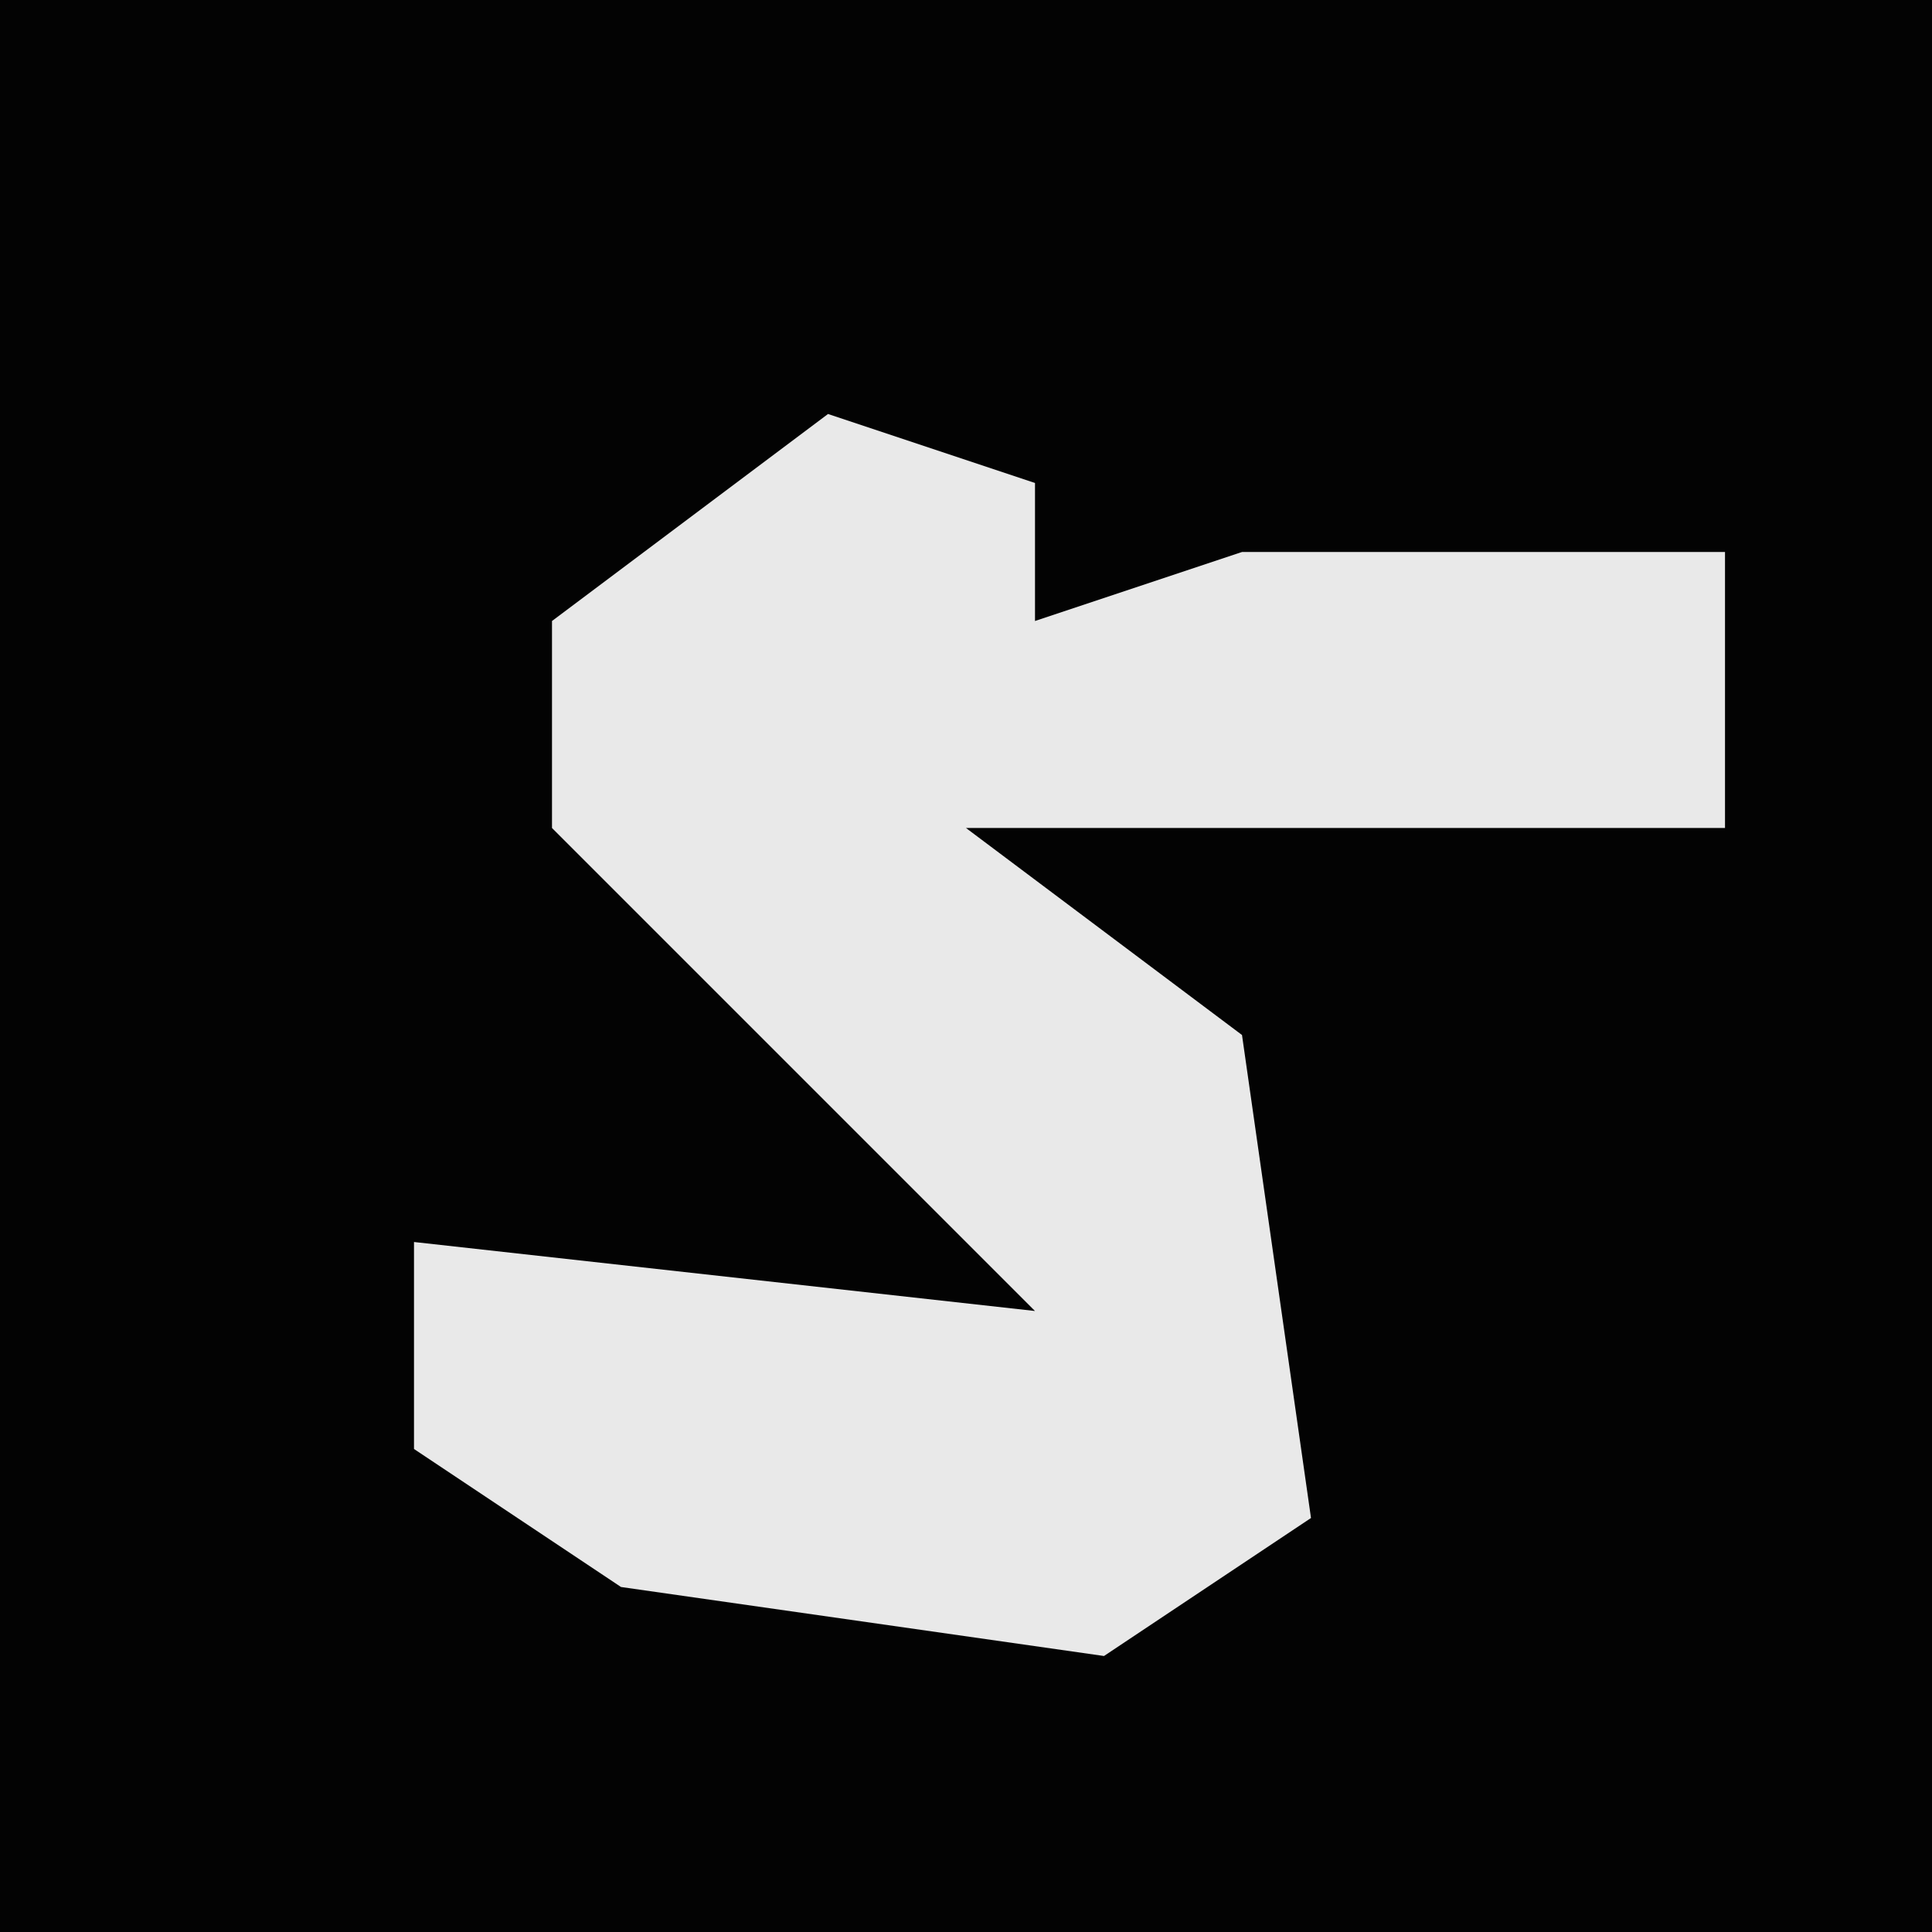 <?xml version="1.0" encoding="UTF-8"?>
<svg version="1.1" xmlns="http://www.w3.org/2000/svg" width="28" height="28">
<path d="M0,0 L28,0 L28,28 L0,28 Z " fill="#030303" transform="translate(0,0)"/>
<path d="M0,0 L3,1 L3,3 L6,2 L13,2 L13,6 L2,6 L6,9 L7,16 L4,18 L-3,17 L-6,15 L-6,12 L3,13 L-1,9 L-4,6 L-4,3 Z " fill="#E9E9E9" transform="translate(12,6)"/>
</svg>
